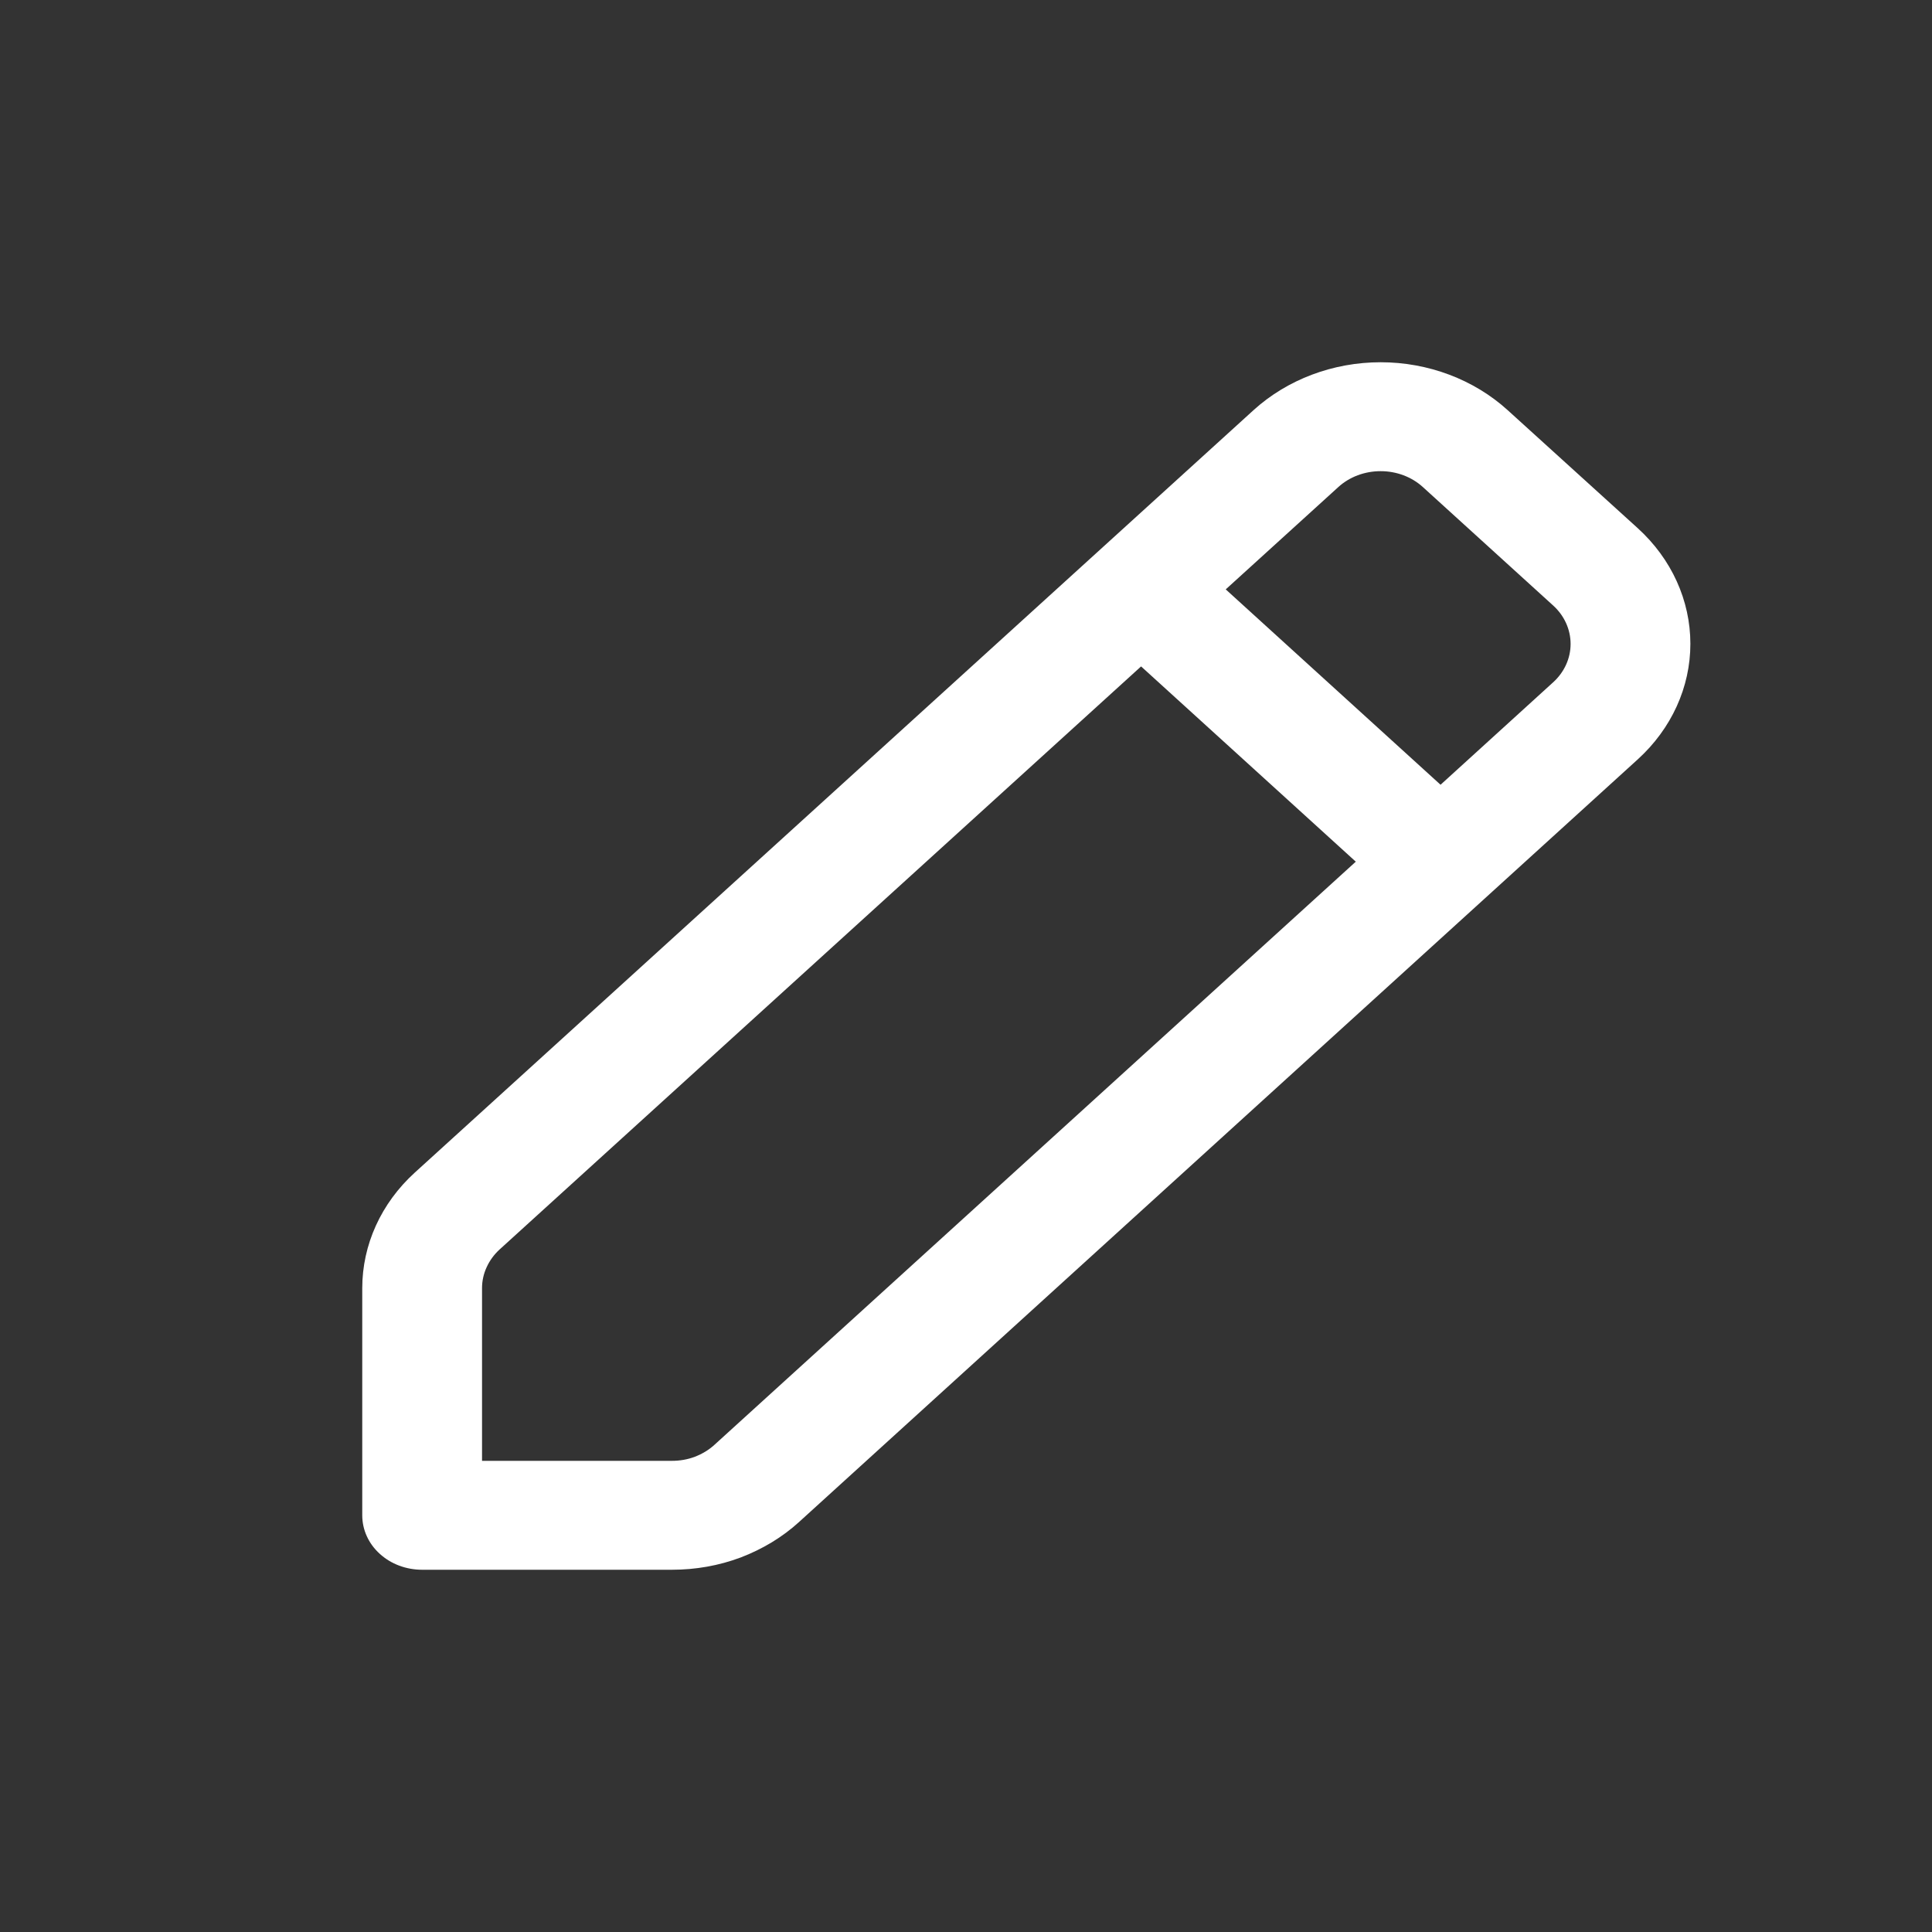 <svg width="16" height="16" viewBox="0 0 16 16" fill="none" xmlns="http://www.w3.org/2000/svg">
<rect x="0" y="0" width="16" height="16" fill="#333333" stroke="none"/>
<path d="M10.382 3.396C10.661 3.143 11.039 3 11.434 3C11.828 3 12.206 3.143 12.485 3.396L13.564 4.375C13.843 4.629 13.999 4.973 13.999 5.332C13.999 5.69 13.843 6.034 13.564 6.288L6.618 12.604C6.48 12.73 6.315 12.829 6.135 12.898C5.954 12.966 5.761 13 5.565 13H3.496C3.364 13 3.238 12.953 3.145 12.868C3.052 12.784 3 12.669 3 12.549V10.668C3 10.309 3.156 9.965 3.435 9.711L10.382 3.396ZM11.784 4.034C11.691 3.949 11.565 3.902 11.434 3.902C11.302 3.902 11.176 3.949 11.083 4.034L10.151 4.881L11.93 6.499L12.862 5.651C12.955 5.567 13.007 5.452 13.007 5.333C13.007 5.213 12.955 5.098 12.862 5.014L11.784 4.034ZM11.228 7.136L9.45 5.519L4.137 10.348C4.091 10.39 4.055 10.44 4.03 10.495C4.005 10.549 3.992 10.608 3.992 10.667V12.098H5.565C5.63 12.098 5.695 12.087 5.755 12.064C5.815 12.041 5.87 12.008 5.916 11.966L11.228 7.136Z" fill="#fff"/>
</svg>
